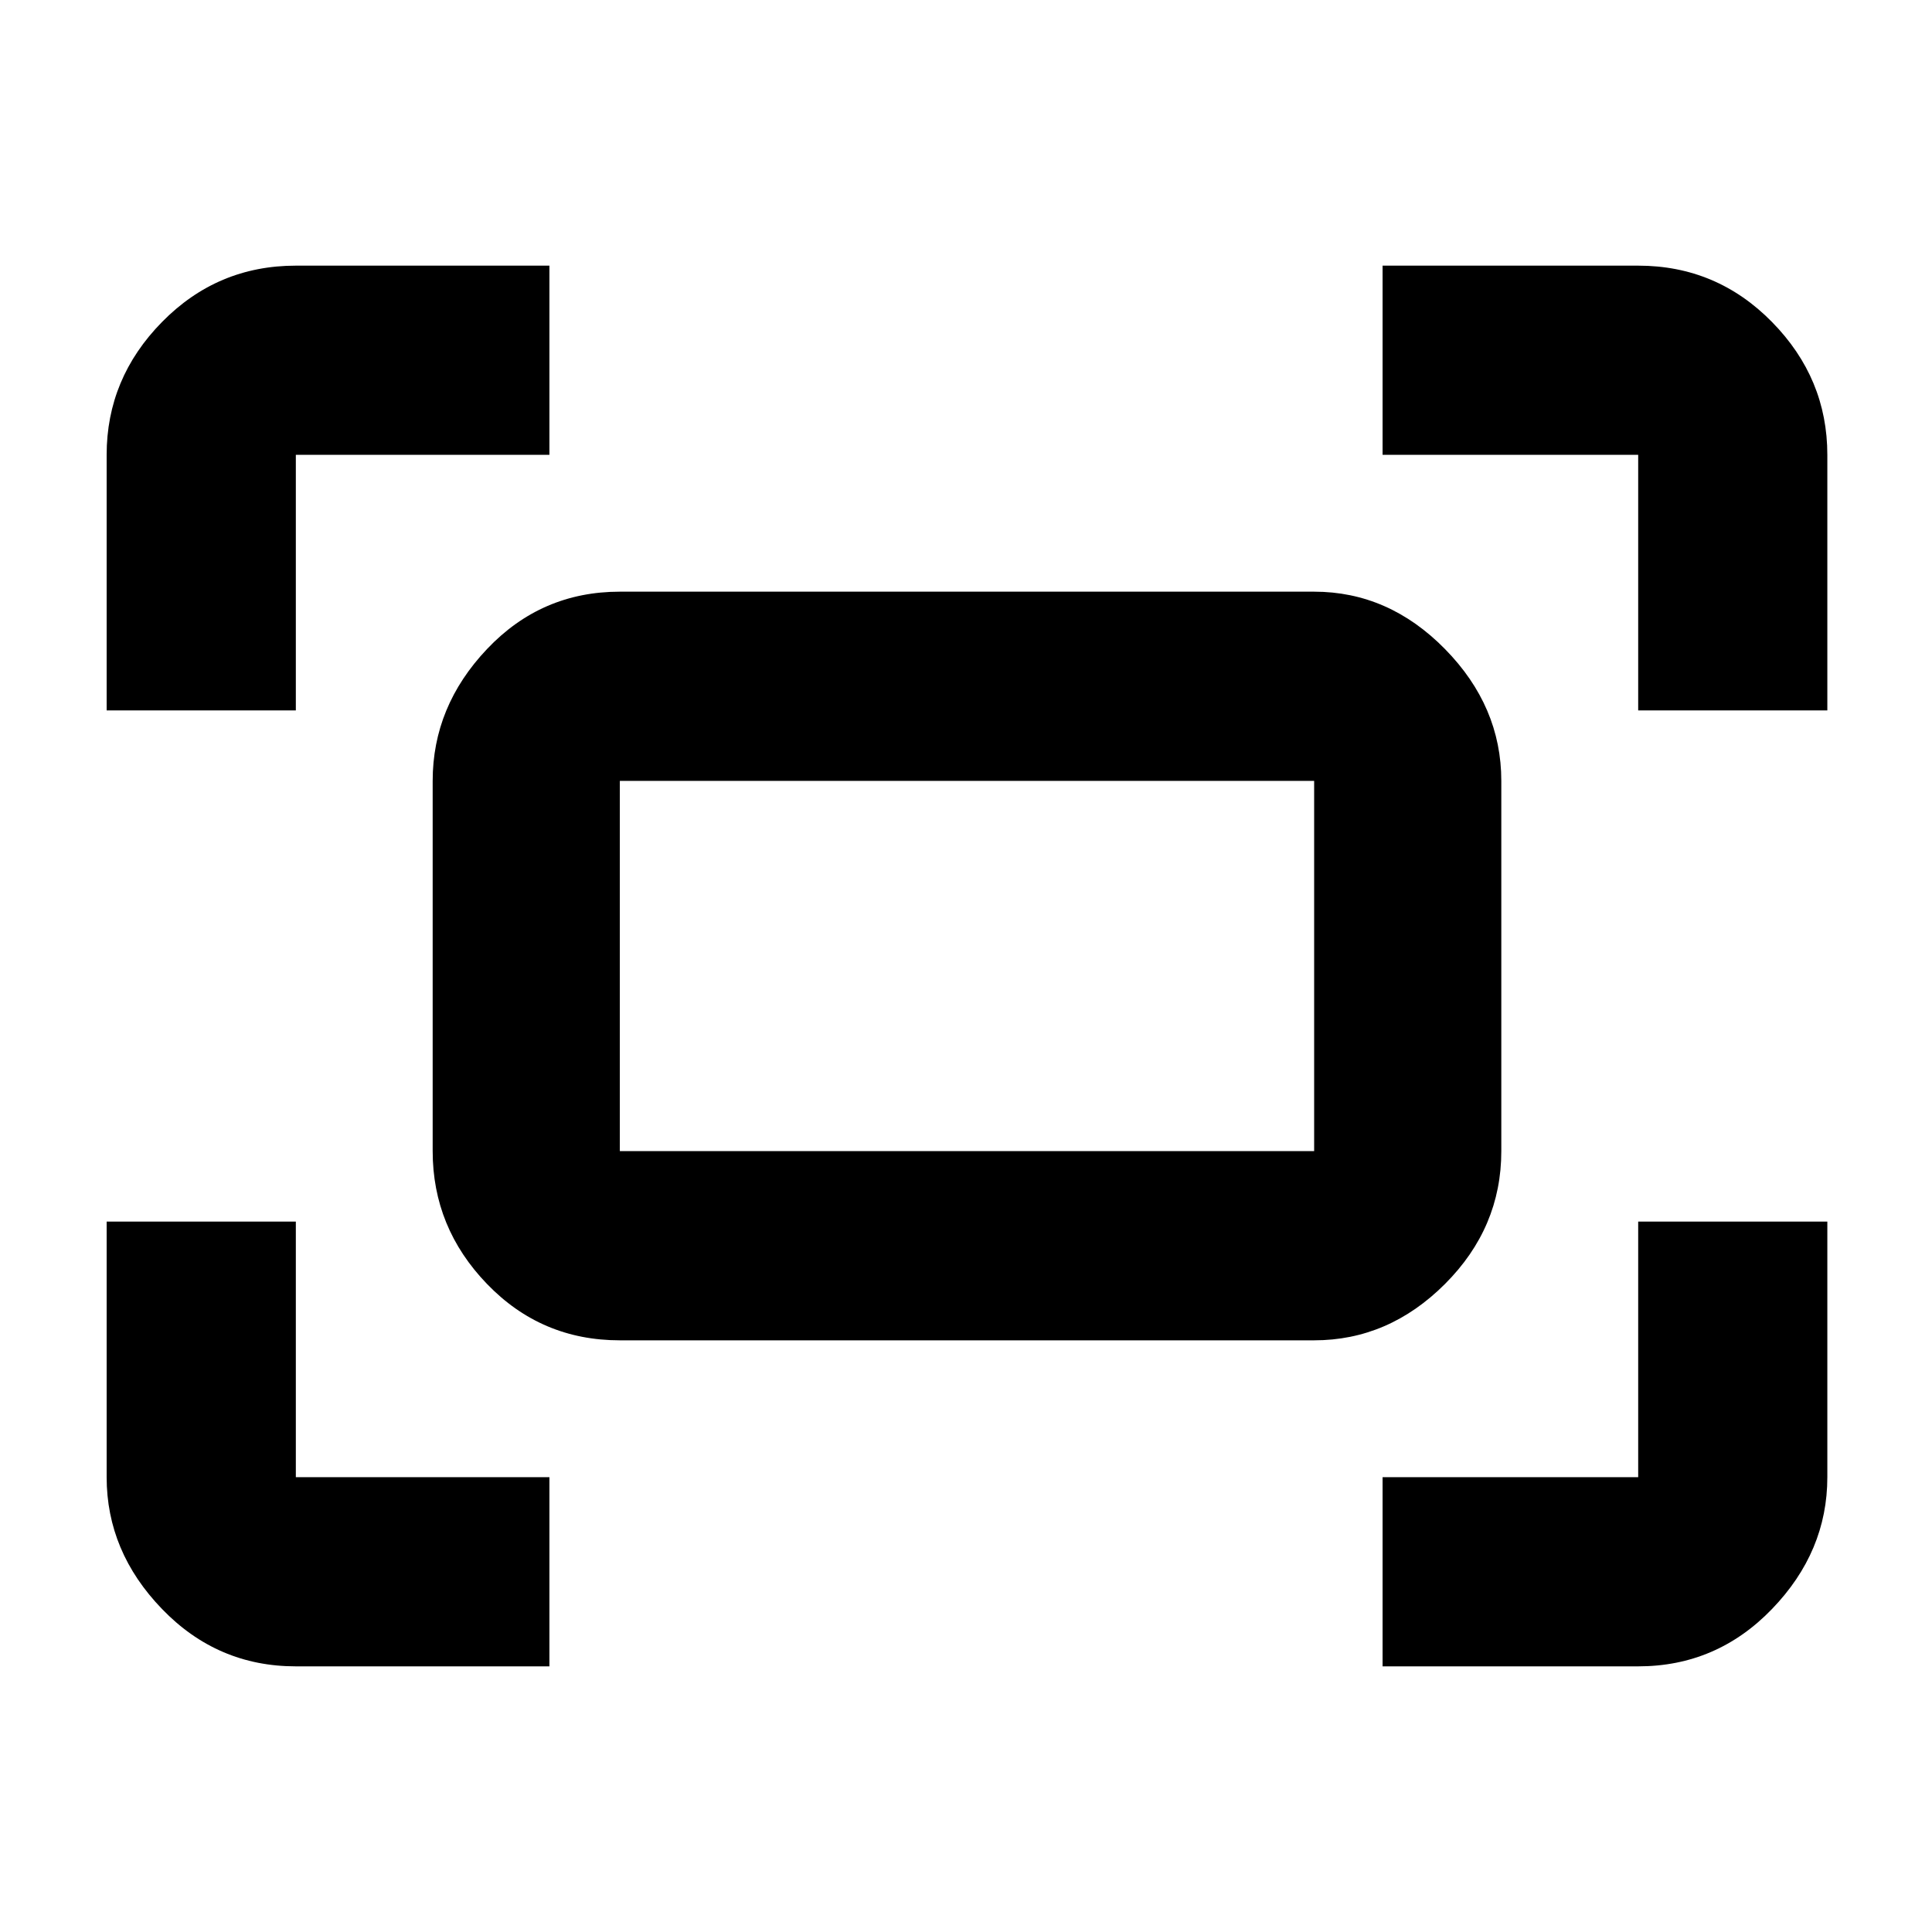 <svg xmlns="http://www.w3.org/2000/svg" height="40" width="40"><path d="M33.917 14.708V9.417h-5.292V5.5h5.292q1.625 0 2.771 1.167 1.145 1.166 1.145 2.75v5.291Zm-31.709 0V9.417q0-1.584 1.146-2.75Q4.5 5.5 6.125 5.5h5.25v3.917h-5.25v5.291ZM28.625 34.5v-3.917h5.292v-5.291h3.916v5.291q0 1.542-1.145 2.729-1.146 1.188-2.771 1.188Zm-22.5 0q-1.625 0-2.771-1.188-1.146-1.187-1.146-2.729v-5.291h3.917v5.291h5.25V34.5Zm21.083-6.75H12.833q-1.625 0-2.75-1.167-1.125-1.166-1.125-2.75v-7.666q0-1.542 1.125-2.729 1.125-1.188 2.75-1.188h14.375q1.542 0 2.709 1.188 1.166 1.187 1.166 2.729v7.666q0 1.584-1.166 2.75-1.167 1.167-2.709 1.167Zm-14.375-3.917h14.375v-7.666H12.833v7.666Zm0 0v-7.666 7.666Z"/></svg>